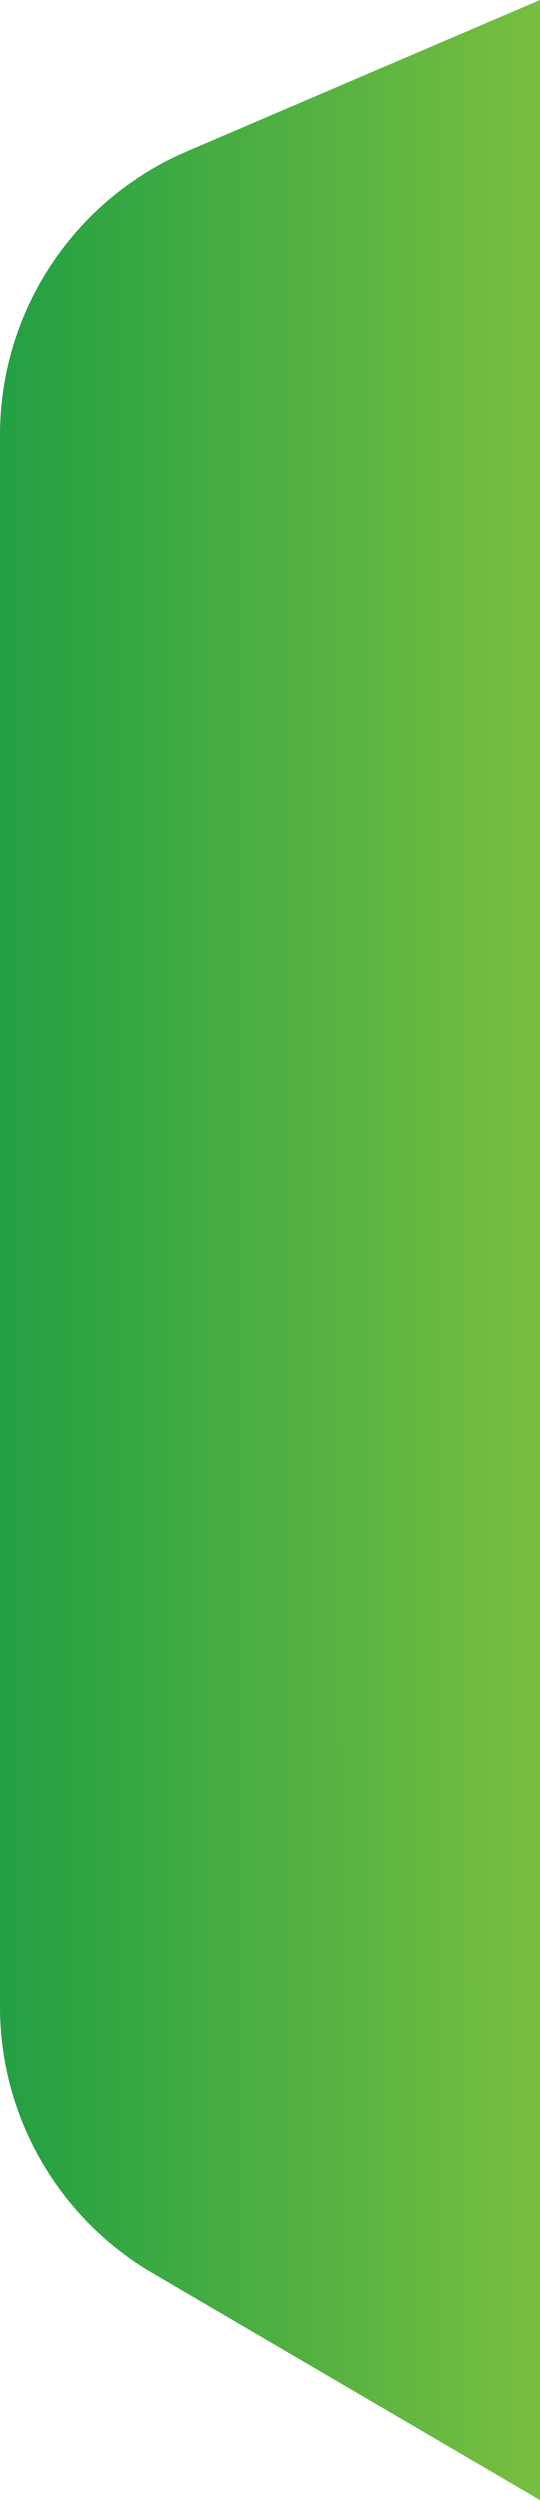<svg width="35" height="162" viewBox="0 0 35 162" fill="none" xmlns="http://www.w3.org/2000/svg">
<path d="M0 28.188C0 20.187 4.768 12.957 12.122 9.805L35 0V162L9.892 147.294C3.765 143.705 0 137.137 0 130.036V28.188Z" fill="url(#paint0_linear)"/>
<defs>
<linearGradient id="paint0_linear" x1="43.559" y1="81" x2="-13.786" y2="81.013" gradientUnits="userSpaceOnUse">
<stop stop-color="#8DC63F"/>
<stop offset="1" stop-color="#009444"/>
</linearGradient>
</defs>
</svg>
